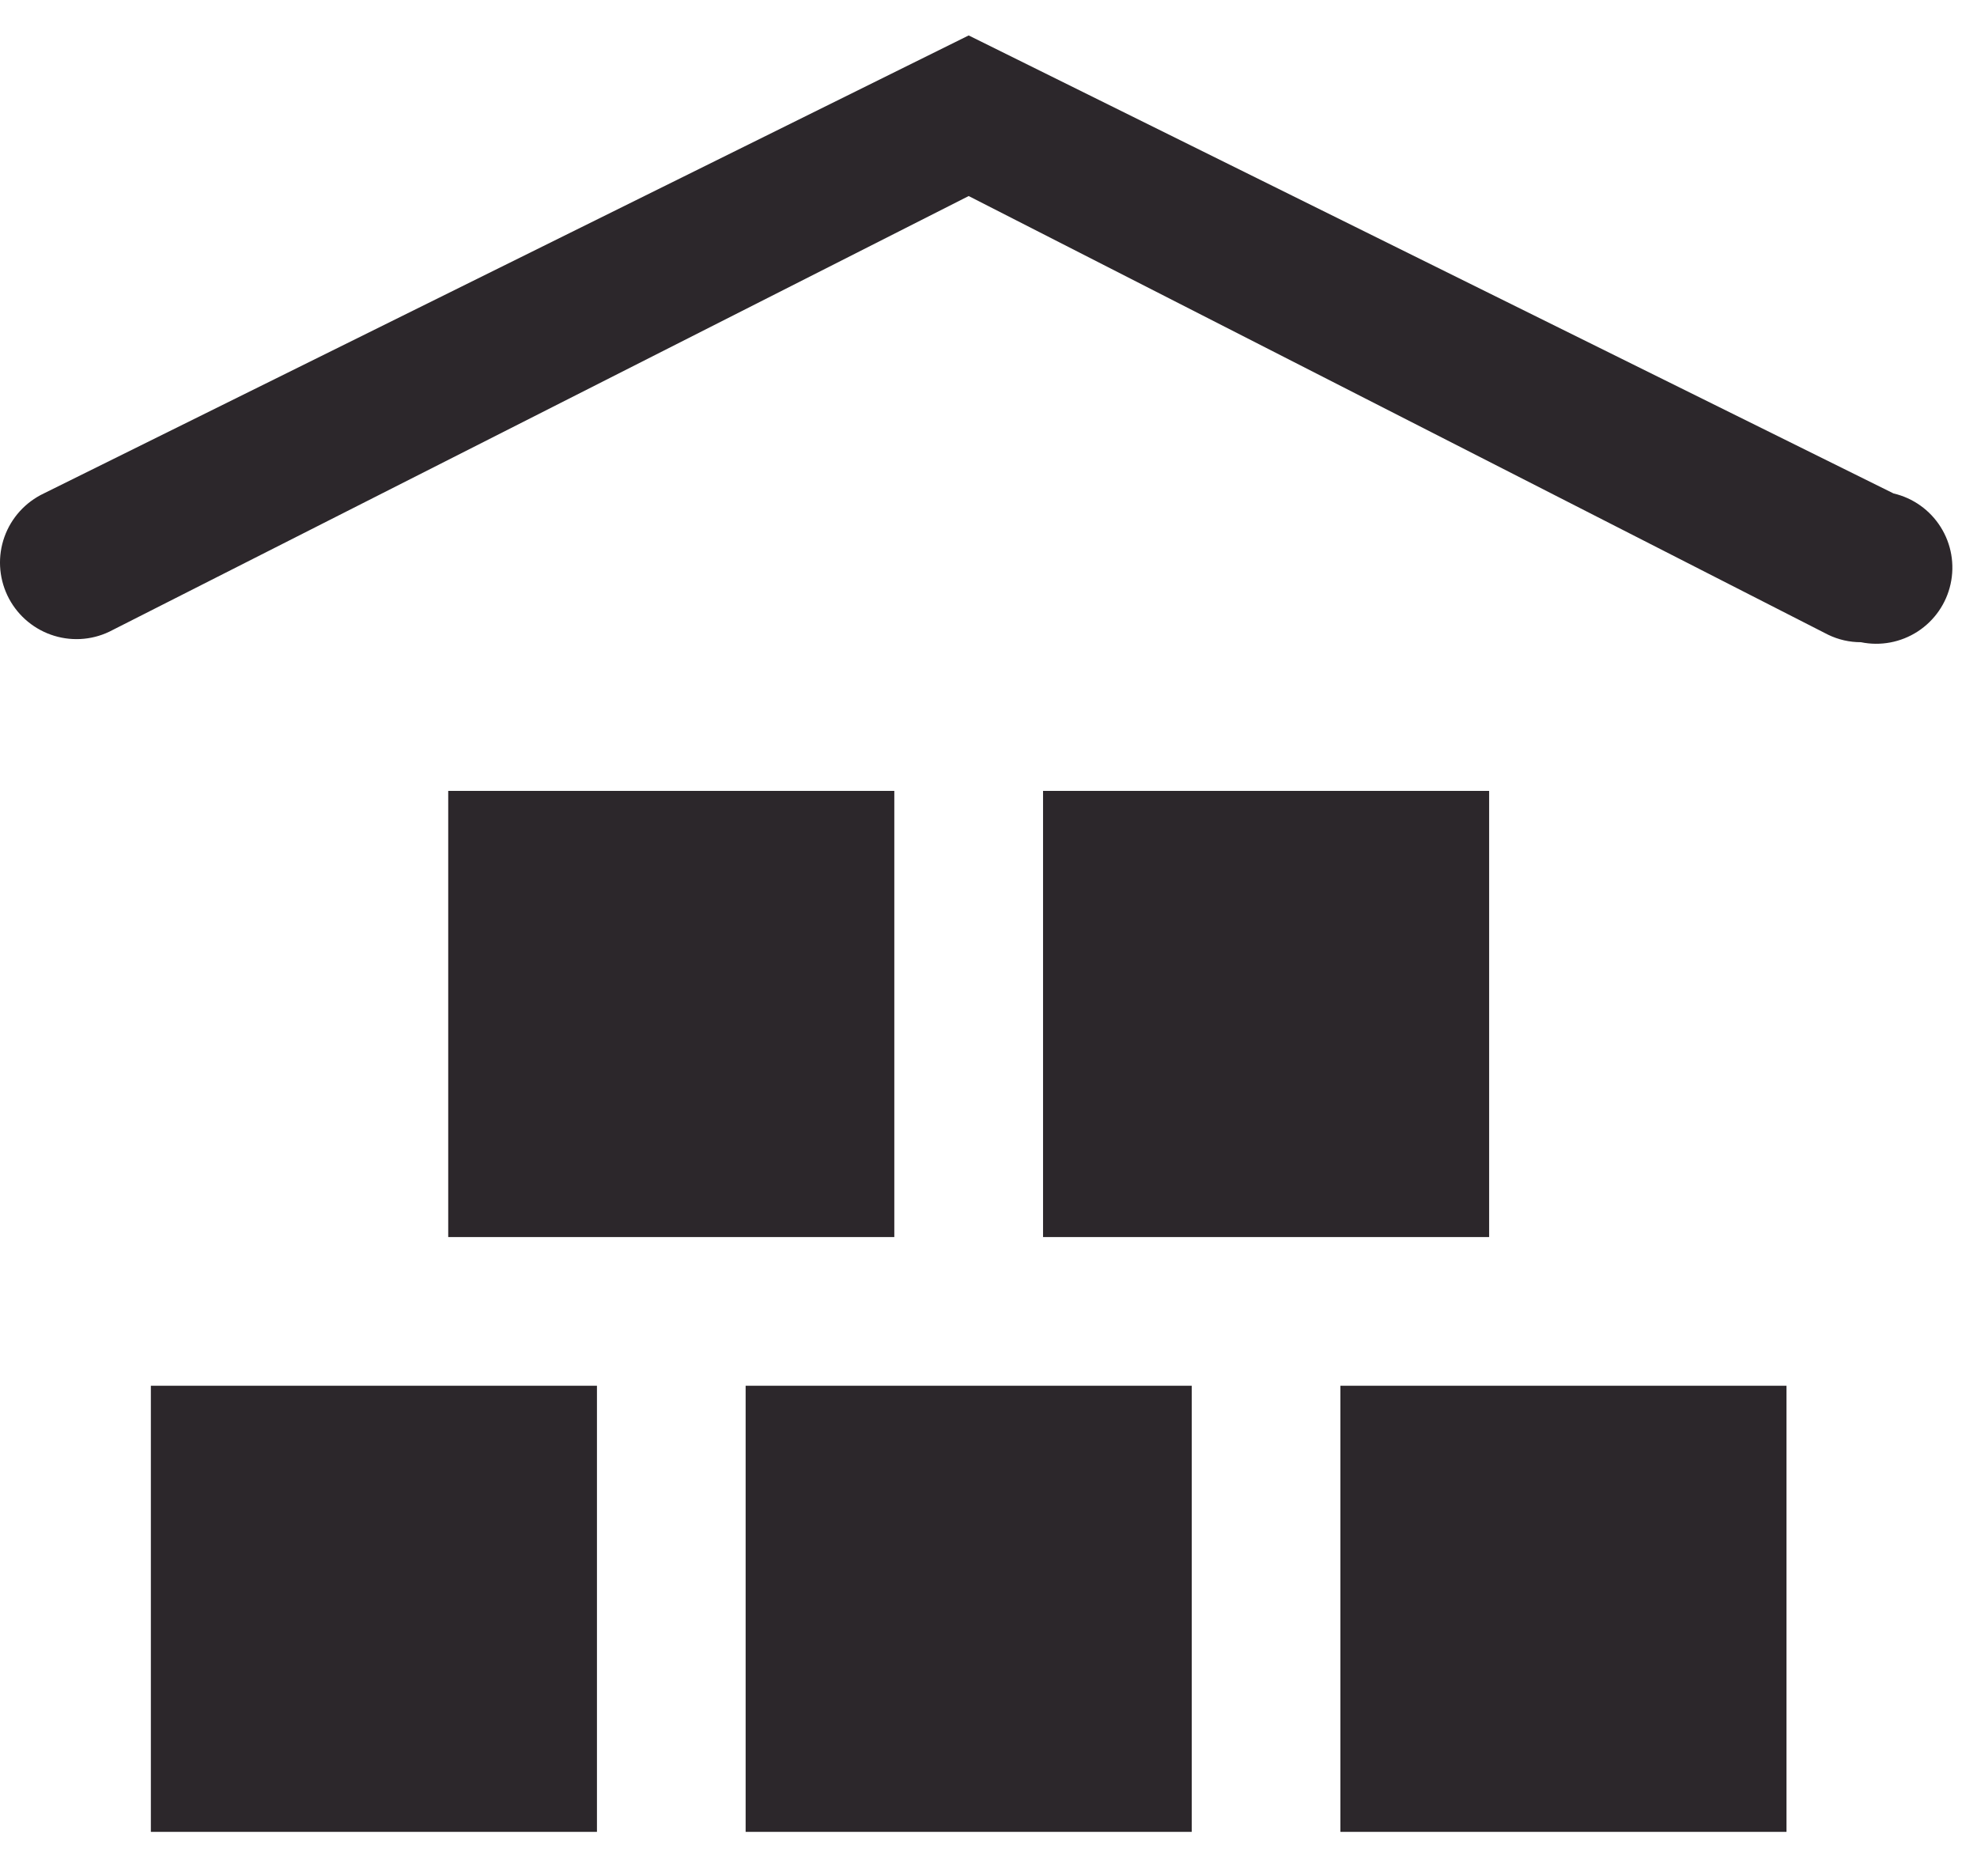 <svg width="39" height="37" viewBox="0 0 39 37" fill="none" xmlns="http://www.w3.org/2000/svg">
<path d="M36.709 12.667C36.486 12.668 36.265 12.617 36.064 12.52L19.109 3.867L2.154 12.461C1.793 12.633 1.378 12.653 1.001 12.518C0.624 12.383 0.316 12.104 0.145 11.743C-0.026 11.381 -0.047 10.966 0.088 10.589C0.223 10.212 0.502 9.905 0.864 9.733L19.109 0.699L37.354 9.733C37.739 9.823 38.073 10.061 38.283 10.395C38.494 10.729 38.564 11.133 38.479 11.519C38.395 11.904 38.161 12.241 37.83 12.456C37.498 12.671 37.096 12.747 36.709 12.667ZM11.776 27.333H2.976V36.133H11.776V27.333ZM23.509 27.333H14.709V36.133H23.509V27.333ZM35.242 27.333H26.442V36.133H35.242V27.333ZM29.376 15.6H20.576V24.4H29.376V15.6ZM17.642 15.6H8.842V24.4H17.642V15.6Z" fill="#2C272B"/>
</svg>
